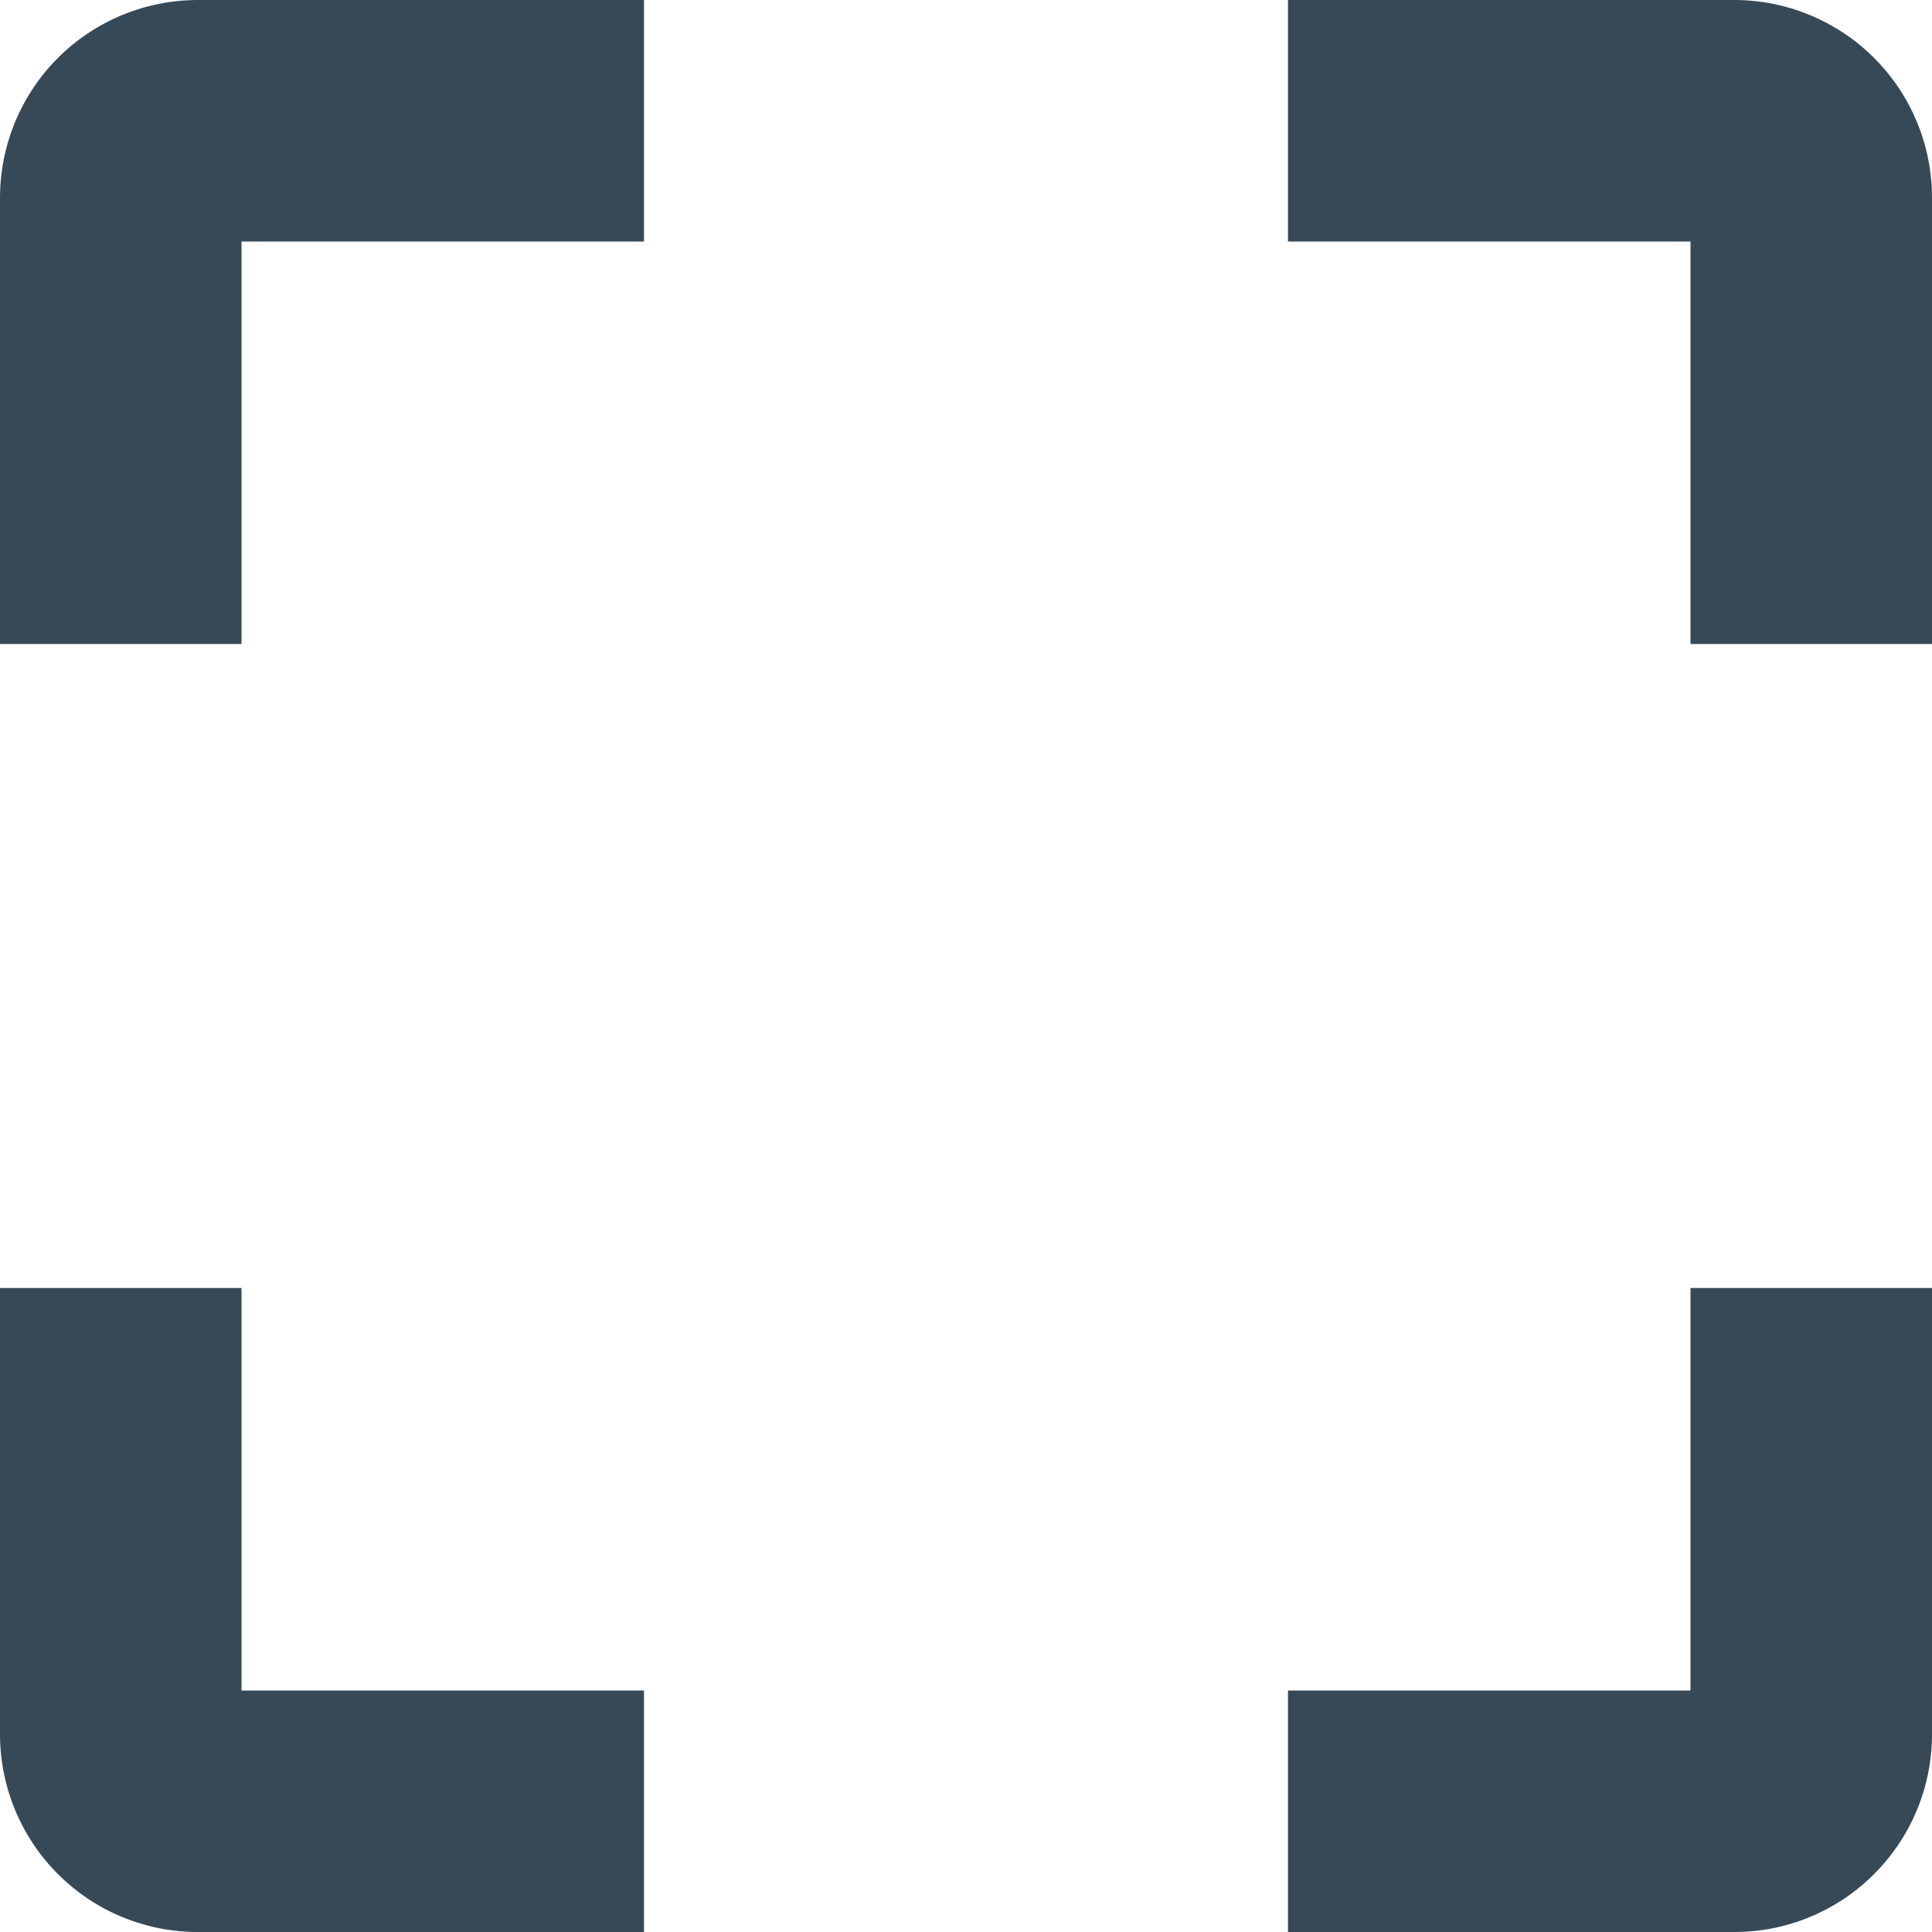 <svg width="24" height="24" viewBox="0 0 24 24" fill="none" xmlns="http://www.w3.org/2000/svg">
<g clip-path="url(#clip0_406_202)">
<path d="M21 21H16V24H21.546C22.197 24 22.821 23.741 23.281 23.28C23.741 22.82 24 22.196 24 21.545V16H21V21Z" fill="#374957"/>
<path d="M0 2.455V8H3V3H8V0H2.454C1.803 0.001 1.179 0.26 0.719 0.72C0.259 1.18 0.001 1.804 0 2.455H0Z" fill="#374957"/>
<path d="M3 16H0V21.545C0.001 22.196 0.259 22.82 0.719 23.28C1.179 23.741 1.803 24 2.454 24H8V21H3V16Z" fill="#374957"/>
<path d="M21.546 0H16V3H21V8H24V2.455C24 1.804 23.741 1.18 23.281 0.72C22.821 0.26 22.197 0.001 21.546 0V0Z" fill="#374957"/>
</g>
<defs>
<clipPath id="clip0_406_202">
<rect width="24" height="24" fill="white"/>
</clipPath>
</defs>
</svg>
